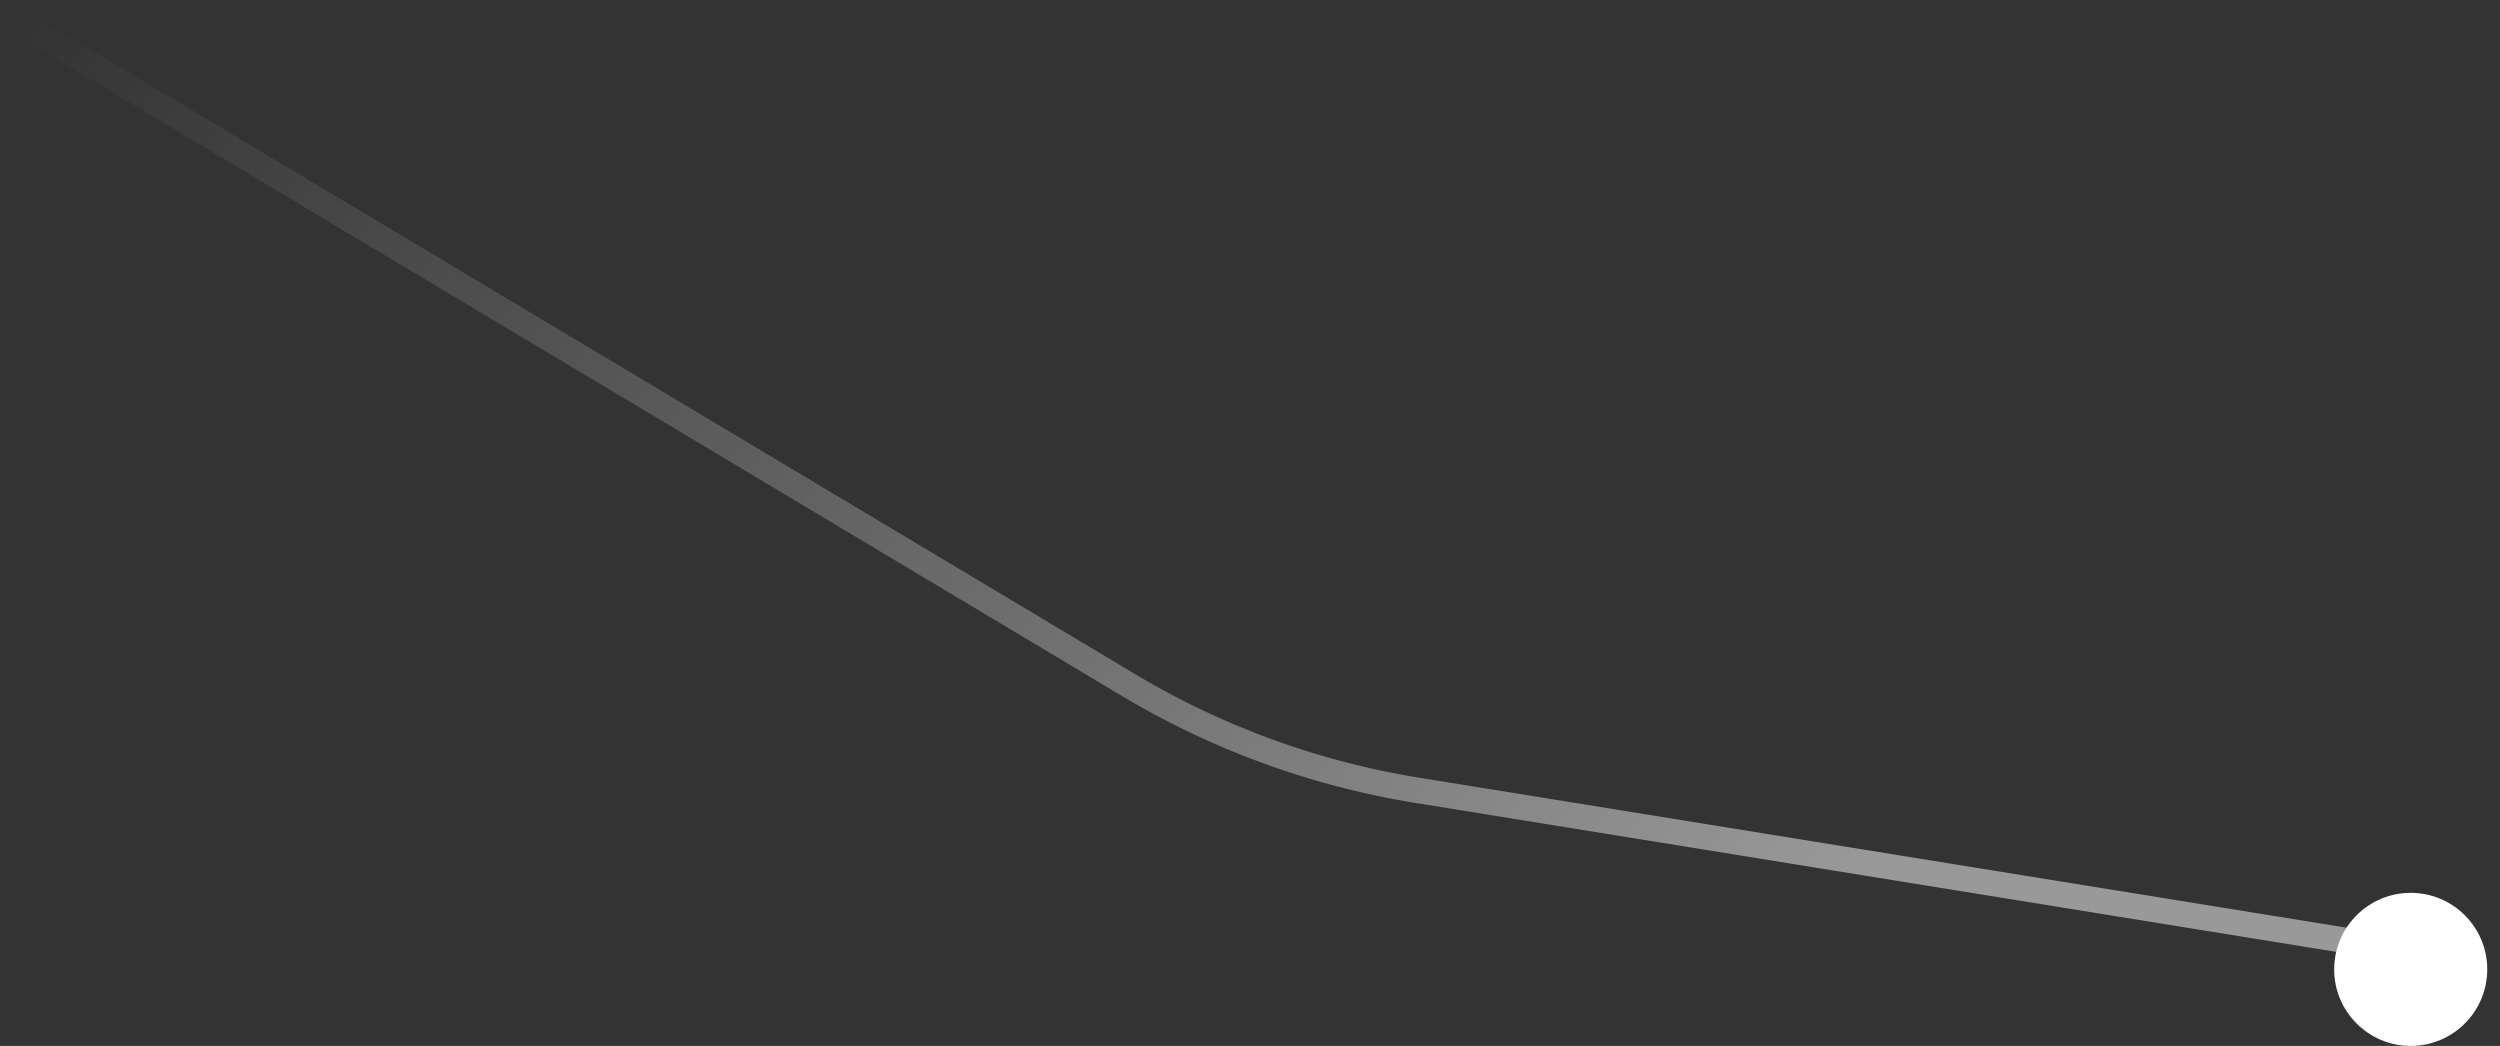<svg width="98" height="41" fill="none" xmlns="http://www.w3.org/2000/svg"><rect width="100%" height="100%" fill="#333333" stroke="none"/><path d="m96.661 37.629-41.11-6.65a32 32 0 0 1-11.312-4.125L1 1" stroke="url(#a)" stroke-opacity=".5"/><circle cx="3" cy="3" r="3" transform="matrix(1 0 0 -1 91.5 41)" fill="#fff"/><defs><linearGradient id="a" x1="71.152" y1="37.263" x2="7.504" y2="-8.699" gradientUnits="userSpaceOnUse"><stop stop-color="#fff"/><stop offset="1" stop-color="#fff" stop-opacity="0"/></linearGradient></defs></svg>